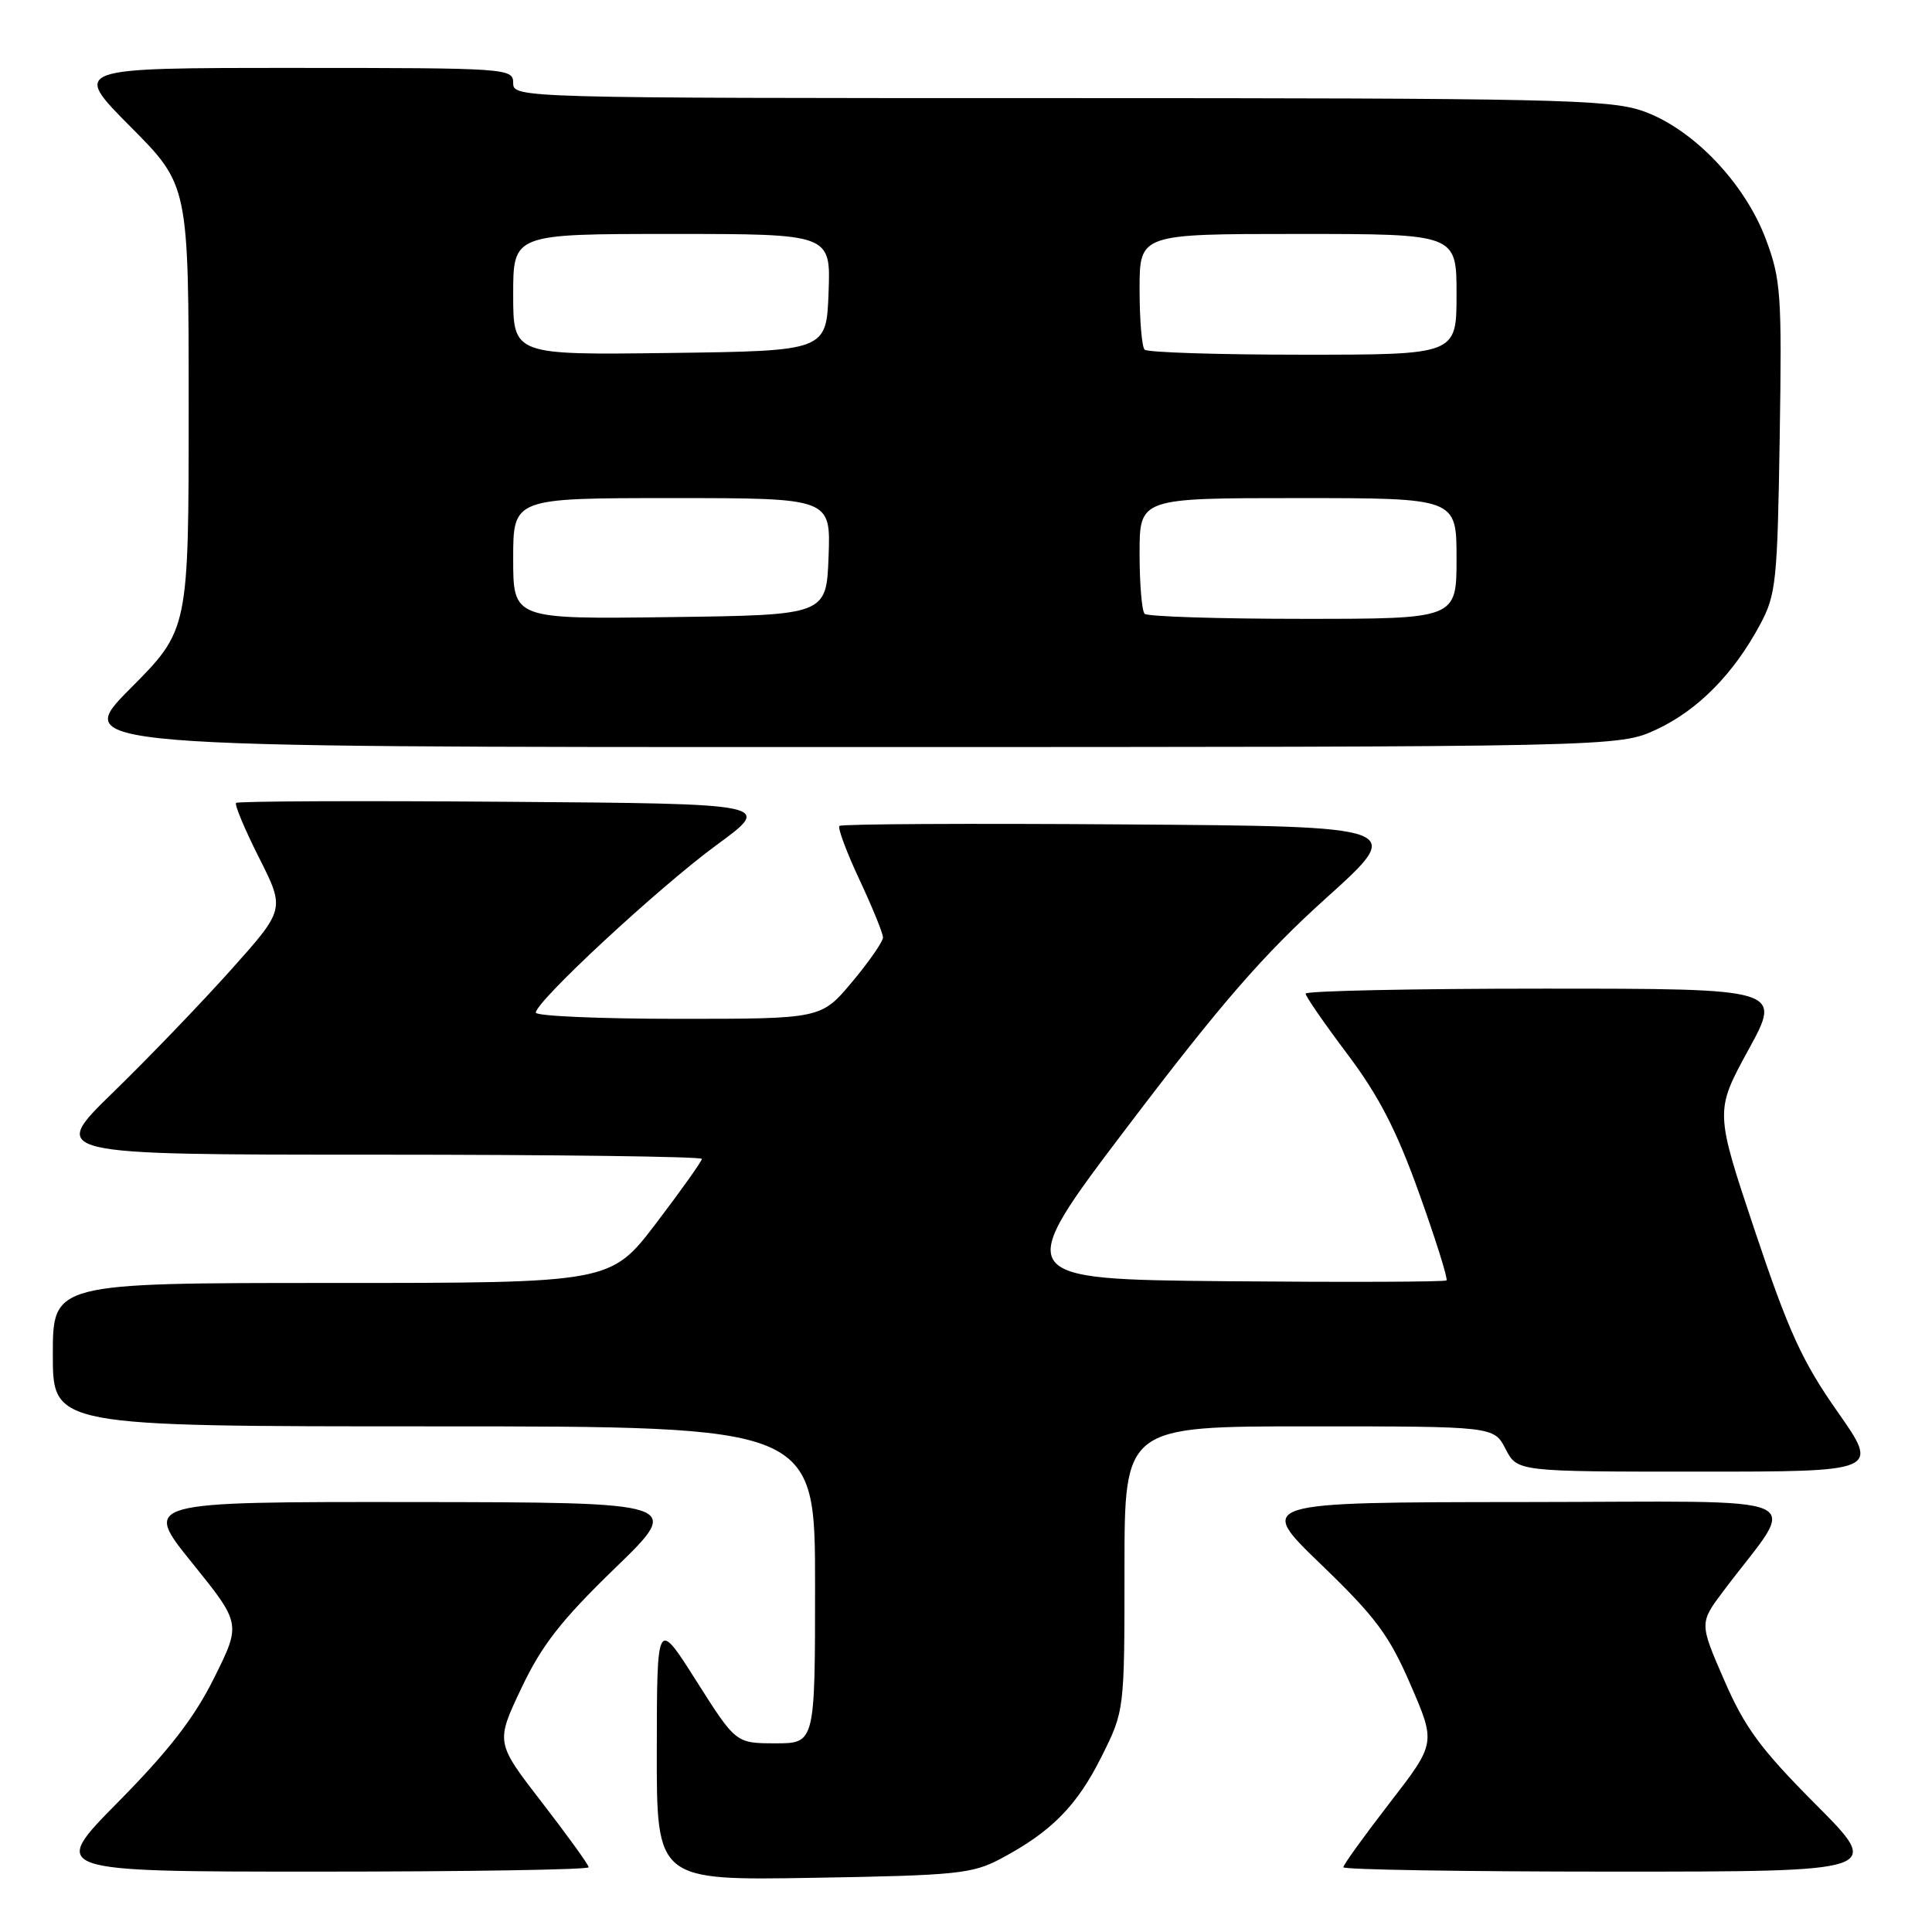 <?xml version="1.0" encoding="UTF-8" standalone="no"?>
<!DOCTYPE svg PUBLIC "-//W3C//DTD SVG 1.1//EN" "http://www.w3.org/Graphics/SVG/1.1/DTD/svg11.dtd" >
<svg xmlns="http://www.w3.org/2000/svg" xmlns:xlink="http://www.w3.org/1999/xlink" version="1.1" viewBox="0 0 256 256">
 <g >
 <path fill="currentColor"
d=" M 132.62 246.28 C 139.30 242.73 142.70 239.29 145.94 232.80 C 149.00 226.68 149.00 226.68 149.00 207.84 C 149.00 189.00 149.00 189.00 173.47 189.00 C 197.95 189.00 197.95 189.00 199.50 192.00 C 201.05 195.00 201.05 195.00 225.05 195.00 C 249.05 195.00 249.05 195.00 243.46 187.03 C 238.80 180.39 236.99 176.41 232.55 163.15 C 227.23 147.24 227.23 147.24 231.67 139.12 C 236.12 131.00 236.12 131.00 204.56 131.00 C 187.20 131.00 173.00 131.30 173.00 131.66 C 173.00 132.02 175.49 135.63 178.54 139.68 C 182.71 145.23 185.05 149.76 188.06 158.16 C 190.25 164.28 191.88 169.46 191.67 169.66 C 191.47 169.86 178.42 169.91 162.68 169.77 C 134.06 169.50 134.06 169.50 149.62 149.00 C 161.85 132.89 167.44 126.46 175.72 119.00 C 186.26 109.50 186.26 109.50 148.98 109.24 C 128.47 109.09 111.48 109.18 111.23 109.44 C 110.97 109.69 112.17 112.90 113.88 116.56 C 115.60 120.23 117.00 123.67 117.00 124.22 C 117.00 124.77 115.16 127.42 112.91 130.11 C 108.81 135.00 108.81 135.00 89.91 135.00 C 79.51 135.00 71.00 134.63 71.00 134.18 C 71.00 132.69 87.34 117.54 94.96 111.96 C 102.42 106.50 102.42 106.50 67.06 106.24 C 47.61 106.09 31.51 106.16 31.28 106.39 C 31.06 106.61 32.42 109.88 34.32 113.64 C 37.77 120.49 37.77 120.49 30.64 128.47 C 26.71 132.86 19.68 140.18 15.00 144.73 C 6.50 153.00 6.50 153.00 49.75 153.00 C 73.54 153.00 93.00 153.25 93.00 153.56 C 93.00 153.87 90.28 157.69 86.96 162.06 C 80.91 170.00 80.91 170.00 43.96 170.00 C 7.00 170.00 7.00 170.00 7.00 179.50 C 7.00 189.00 7.00 189.00 57.50 189.00 C 108.00 189.00 108.00 189.00 108.00 210.00 C 108.00 231.00 108.00 231.00 102.75 231.00 C 97.50 230.99 97.50 230.99 92.28 222.75 C 87.05 214.50 87.05 214.50 87.03 231.84 C 87.00 249.17 87.00 249.17 107.75 248.82 C 126.80 248.50 128.84 248.29 132.62 246.28 Z  M 78.00 247.42 C 78.00 247.10 75.22 243.25 71.83 238.86 C 65.67 230.89 65.67 230.89 69.08 223.70 C 71.79 217.98 74.35 214.71 81.50 207.78 C 90.50 199.07 90.50 199.07 54.71 199.03 C 18.92 199.00 18.92 199.00 25.44 207.07 C 31.95 215.14 31.95 215.14 28.38 222.32 C 25.75 227.61 22.41 231.93 15.68 238.75 C 6.54 248.00 6.54 248.00 42.27 248.00 C 61.92 248.00 78.00 247.74 78.00 247.42 Z  M 240.61 239.11 C 233.28 231.75 231.20 228.92 228.47 222.64 C 225.17 215.06 225.17 215.06 228.39 210.78 C 238.32 197.58 241.51 199.00 201.87 199.03 C 166.50 199.06 166.50 199.06 175.03 207.28 C 182.29 214.28 184.06 216.65 186.91 223.24 C 190.26 230.98 190.26 230.98 184.13 238.91 C 180.76 243.27 178.00 247.10 178.00 247.42 C 178.00 247.74 194.08 248.00 213.73 248.00 C 249.46 248.00 249.46 248.00 240.61 239.11 Z  M 219.51 96.65 C 224.98 94.10 229.74 89.27 233.24 82.72 C 235.34 78.80 235.52 77.03 235.82 57.97 C 236.12 38.98 235.98 37.02 233.99 31.71 C 231.17 24.18 224.19 16.93 217.56 14.67 C 213.14 13.17 205.32 13.00 140.32 13.00 C 68.67 13.00 68.00 12.98 68.00 11.00 C 68.00 9.05 67.33 9.00 38.77 9.00 C 9.55 9.00 9.55 9.00 17.27 16.77 C 25.00 24.54 25.00 24.54 25.00 54.00 C 25.00 83.46 25.00 83.46 17.27 91.23 C 9.55 99.00 9.55 99.00 112.02 98.99 C 214.50 98.98 214.50 98.98 219.51 96.65 Z  M 68.00 74.02 C 68.00 66.00 68.00 66.00 89.04 66.00 C 110.08 66.00 110.08 66.00 109.79 73.75 C 109.50 81.50 109.50 81.50 88.75 81.77 C 68.00 82.04 68.00 82.04 68.00 74.02 Z  M 151.67 81.33 C 151.30 80.97 151.00 77.37 151.00 73.33 C 151.00 66.00 151.00 66.00 172.00 66.00 C 193.00 66.00 193.00 66.00 193.00 74.00 C 193.00 82.00 193.00 82.00 172.67 82.00 C 161.48 82.00 152.03 81.70 151.67 81.33 Z  M 68.00 39.02 C 68.00 31.00 68.00 31.00 89.04 31.00 C 110.08 31.00 110.08 31.00 109.79 38.75 C 109.50 46.50 109.50 46.50 88.75 46.77 C 68.00 47.04 68.00 47.04 68.00 39.02 Z  M 151.67 46.33 C 151.30 45.97 151.00 42.37 151.00 38.33 C 151.00 31.00 151.00 31.00 172.00 31.00 C 193.00 31.00 193.00 31.00 193.00 39.00 C 193.00 47.00 193.00 47.00 172.67 47.00 C 161.48 47.00 152.03 46.70 151.67 46.33 Z "/>
</g>
</svg>